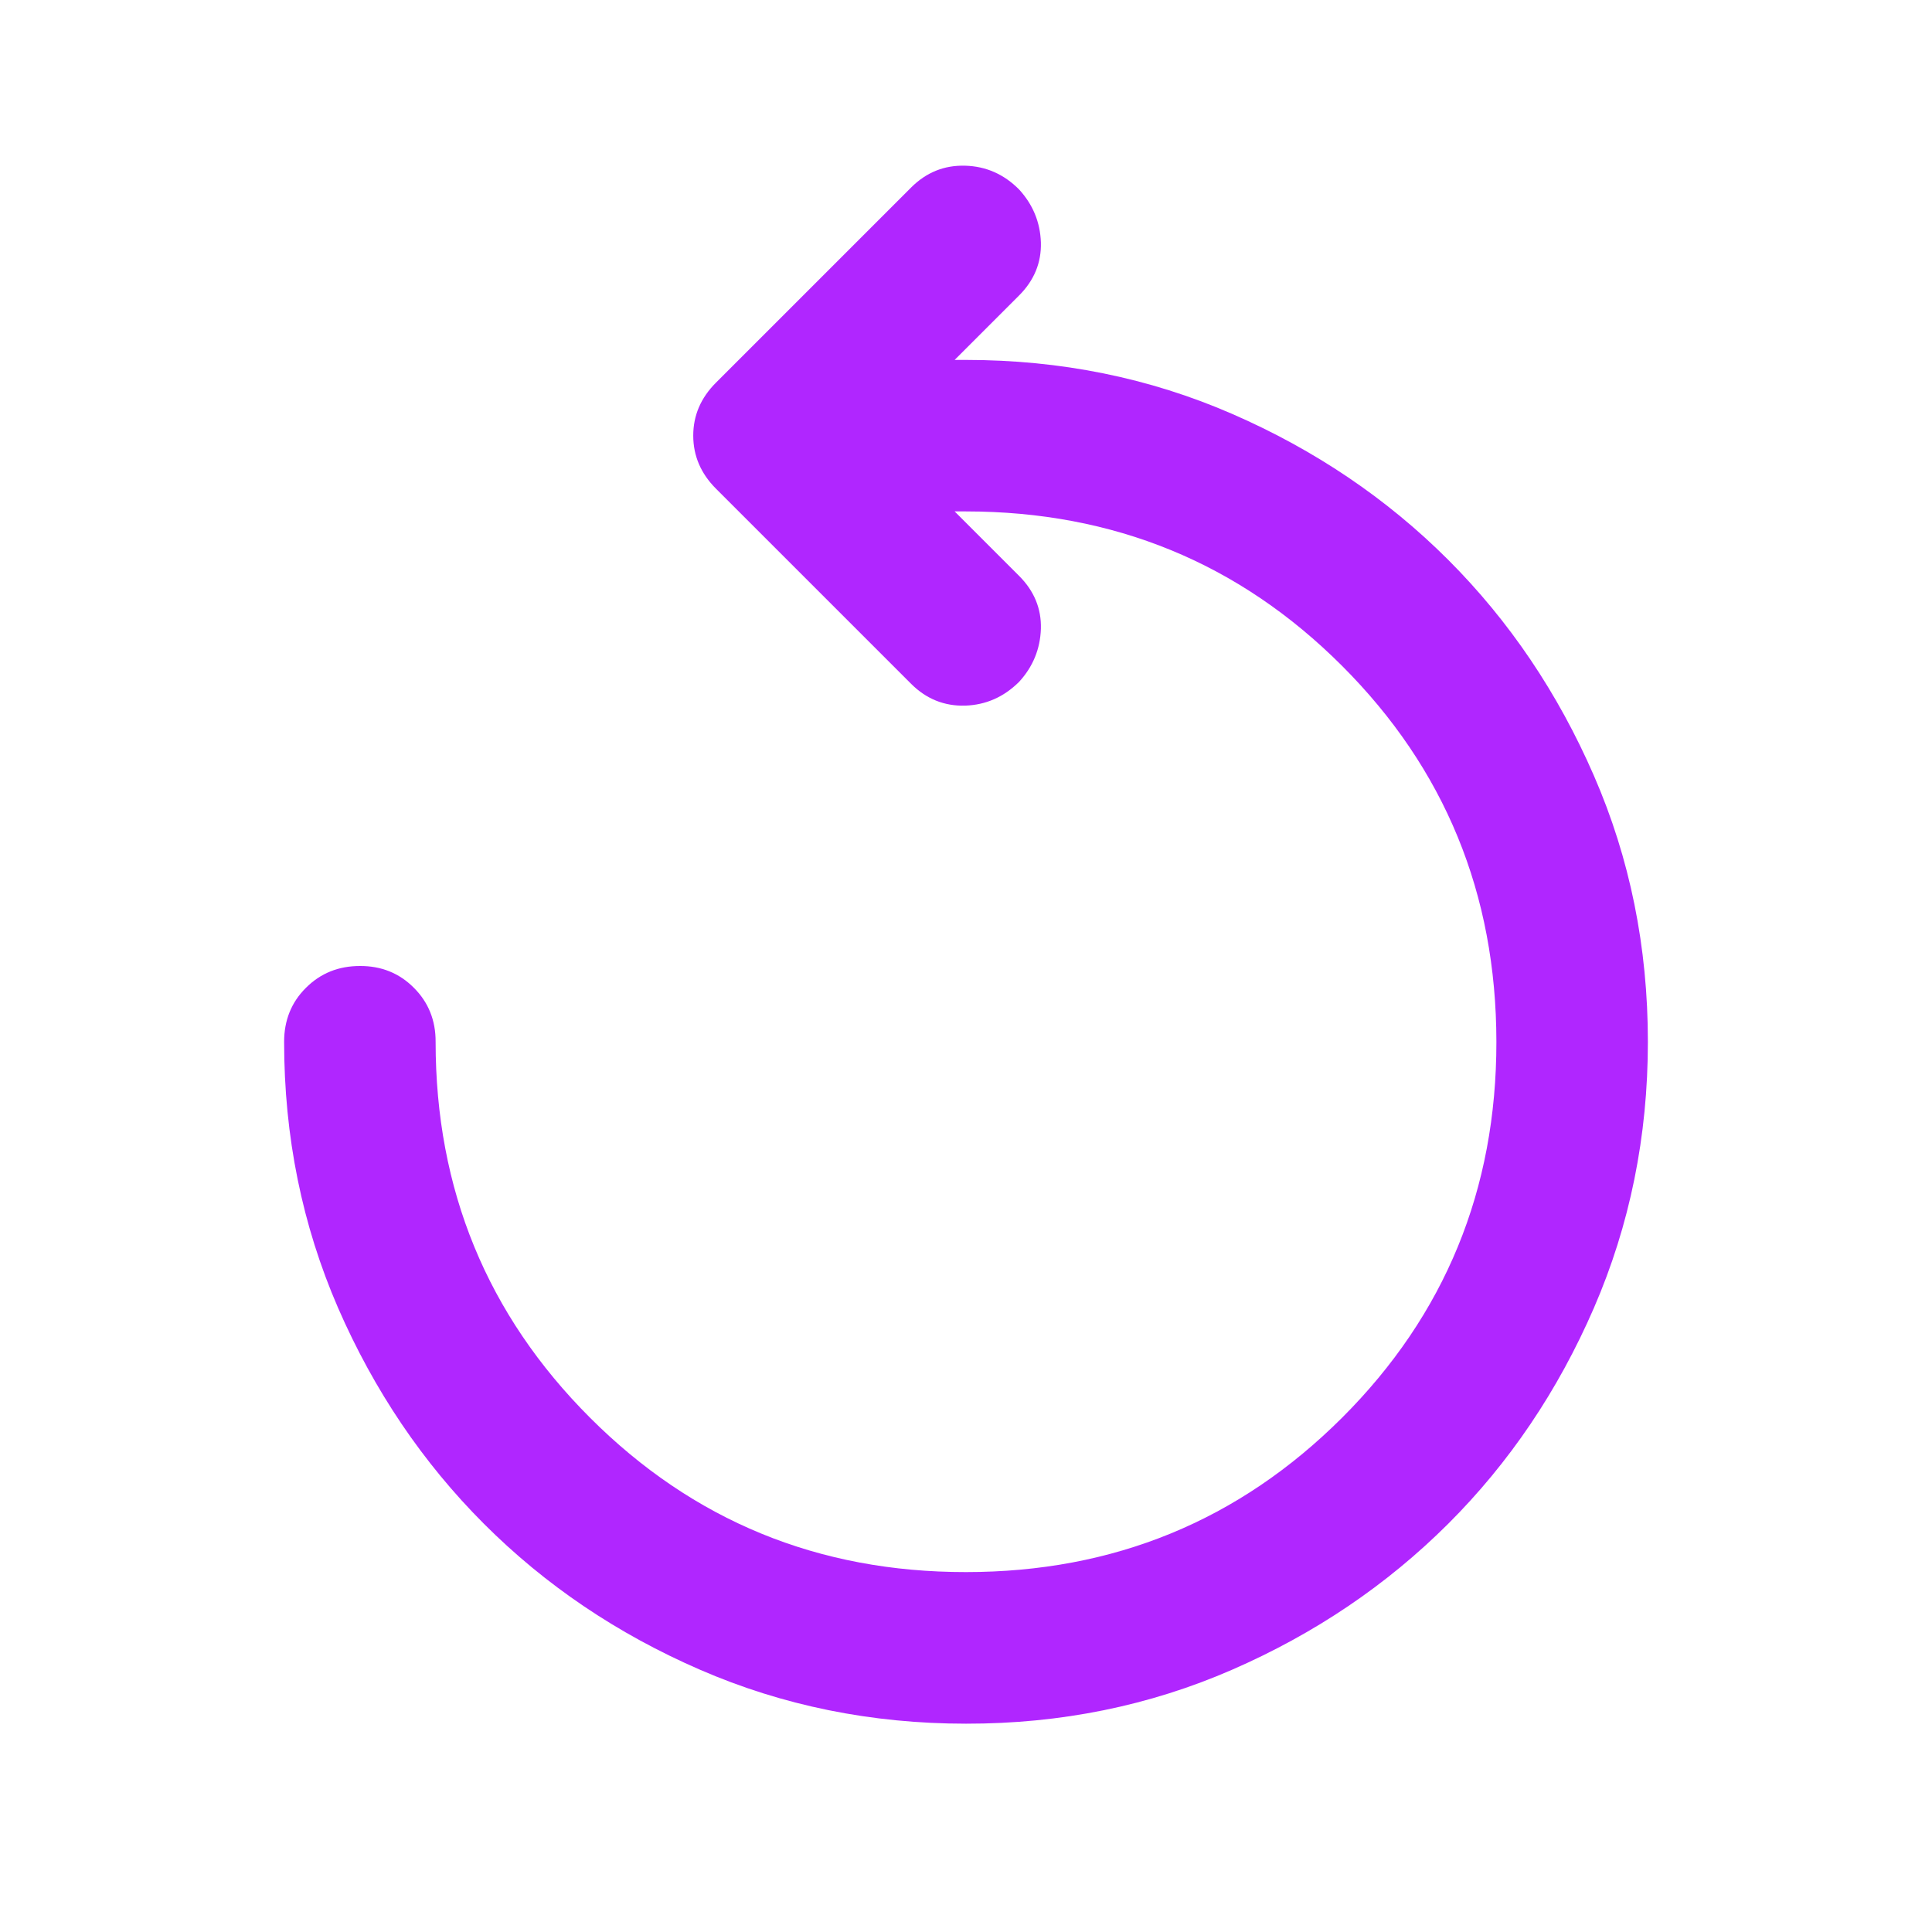 <svg width="17" height="17" viewBox="0 0 17 17" fill="none" xmlns="http://www.w3.org/2000/svg">
<path d="M8.5 15.167C7.667 15.167 6.886 15.008 6.159 14.692C5.431 14.376 4.798 13.948 4.259 13.409C3.72 12.87 3.292 12.236 2.975 11.509C2.659 10.781 2.5 10 2.5 9.167C2.5 8.978 2.564 8.819 2.692 8.692C2.82 8.564 2.978 8.5 3.167 8.5C3.355 8.499 3.514 8.563 3.642 8.692C3.77 8.82 3.834 8.979 3.833 9.167C3.833 10.467 4.286 11.569 5.192 12.475C6.098 13.381 7.2 13.834 8.5 13.833C9.8 13.833 10.902 13.38 11.809 12.475C12.715 11.57 13.168 10.467 13.167 9.167C13.166 7.866 12.713 6.763 11.809 5.859C10.904 4.954 9.801 4.501 8.5 4.5H8.4L8.967 5.067C9.1 5.2 9.164 5.356 9.159 5.533C9.153 5.711 9.089 5.867 8.967 6C8.833 6.133 8.675 6.203 8.492 6.209C8.309 6.214 8.15 6.15 8.017 6.017L6.3 4.3C6.167 4.167 6.1 4.011 6.1 3.833C6.1 3.655 6.167 3.5 6.3 3.367L8.017 1.65C8.15 1.517 8.308 1.453 8.492 1.458C8.676 1.463 8.834 1.533 8.967 1.667C9.089 1.8 9.153 1.956 9.159 2.133C9.164 2.311 9.1 2.467 8.967 2.6L8.4 3.167H8.5C9.333 3.167 10.114 3.325 10.842 3.642C11.57 3.959 12.203 4.387 12.742 4.925C13.281 5.464 13.708 6.097 14.025 6.825C14.342 7.553 14.5 8.334 14.5 9.167C14.5 9.999 14.341 10.78 14.025 11.509C13.709 12.237 13.282 12.87 12.742 13.409C12.202 13.947 11.569 14.375 10.842 14.692C10.115 15.009 9.334 15.168 8.5 15.167Z" fill="#B026FF"/>
</svg>
